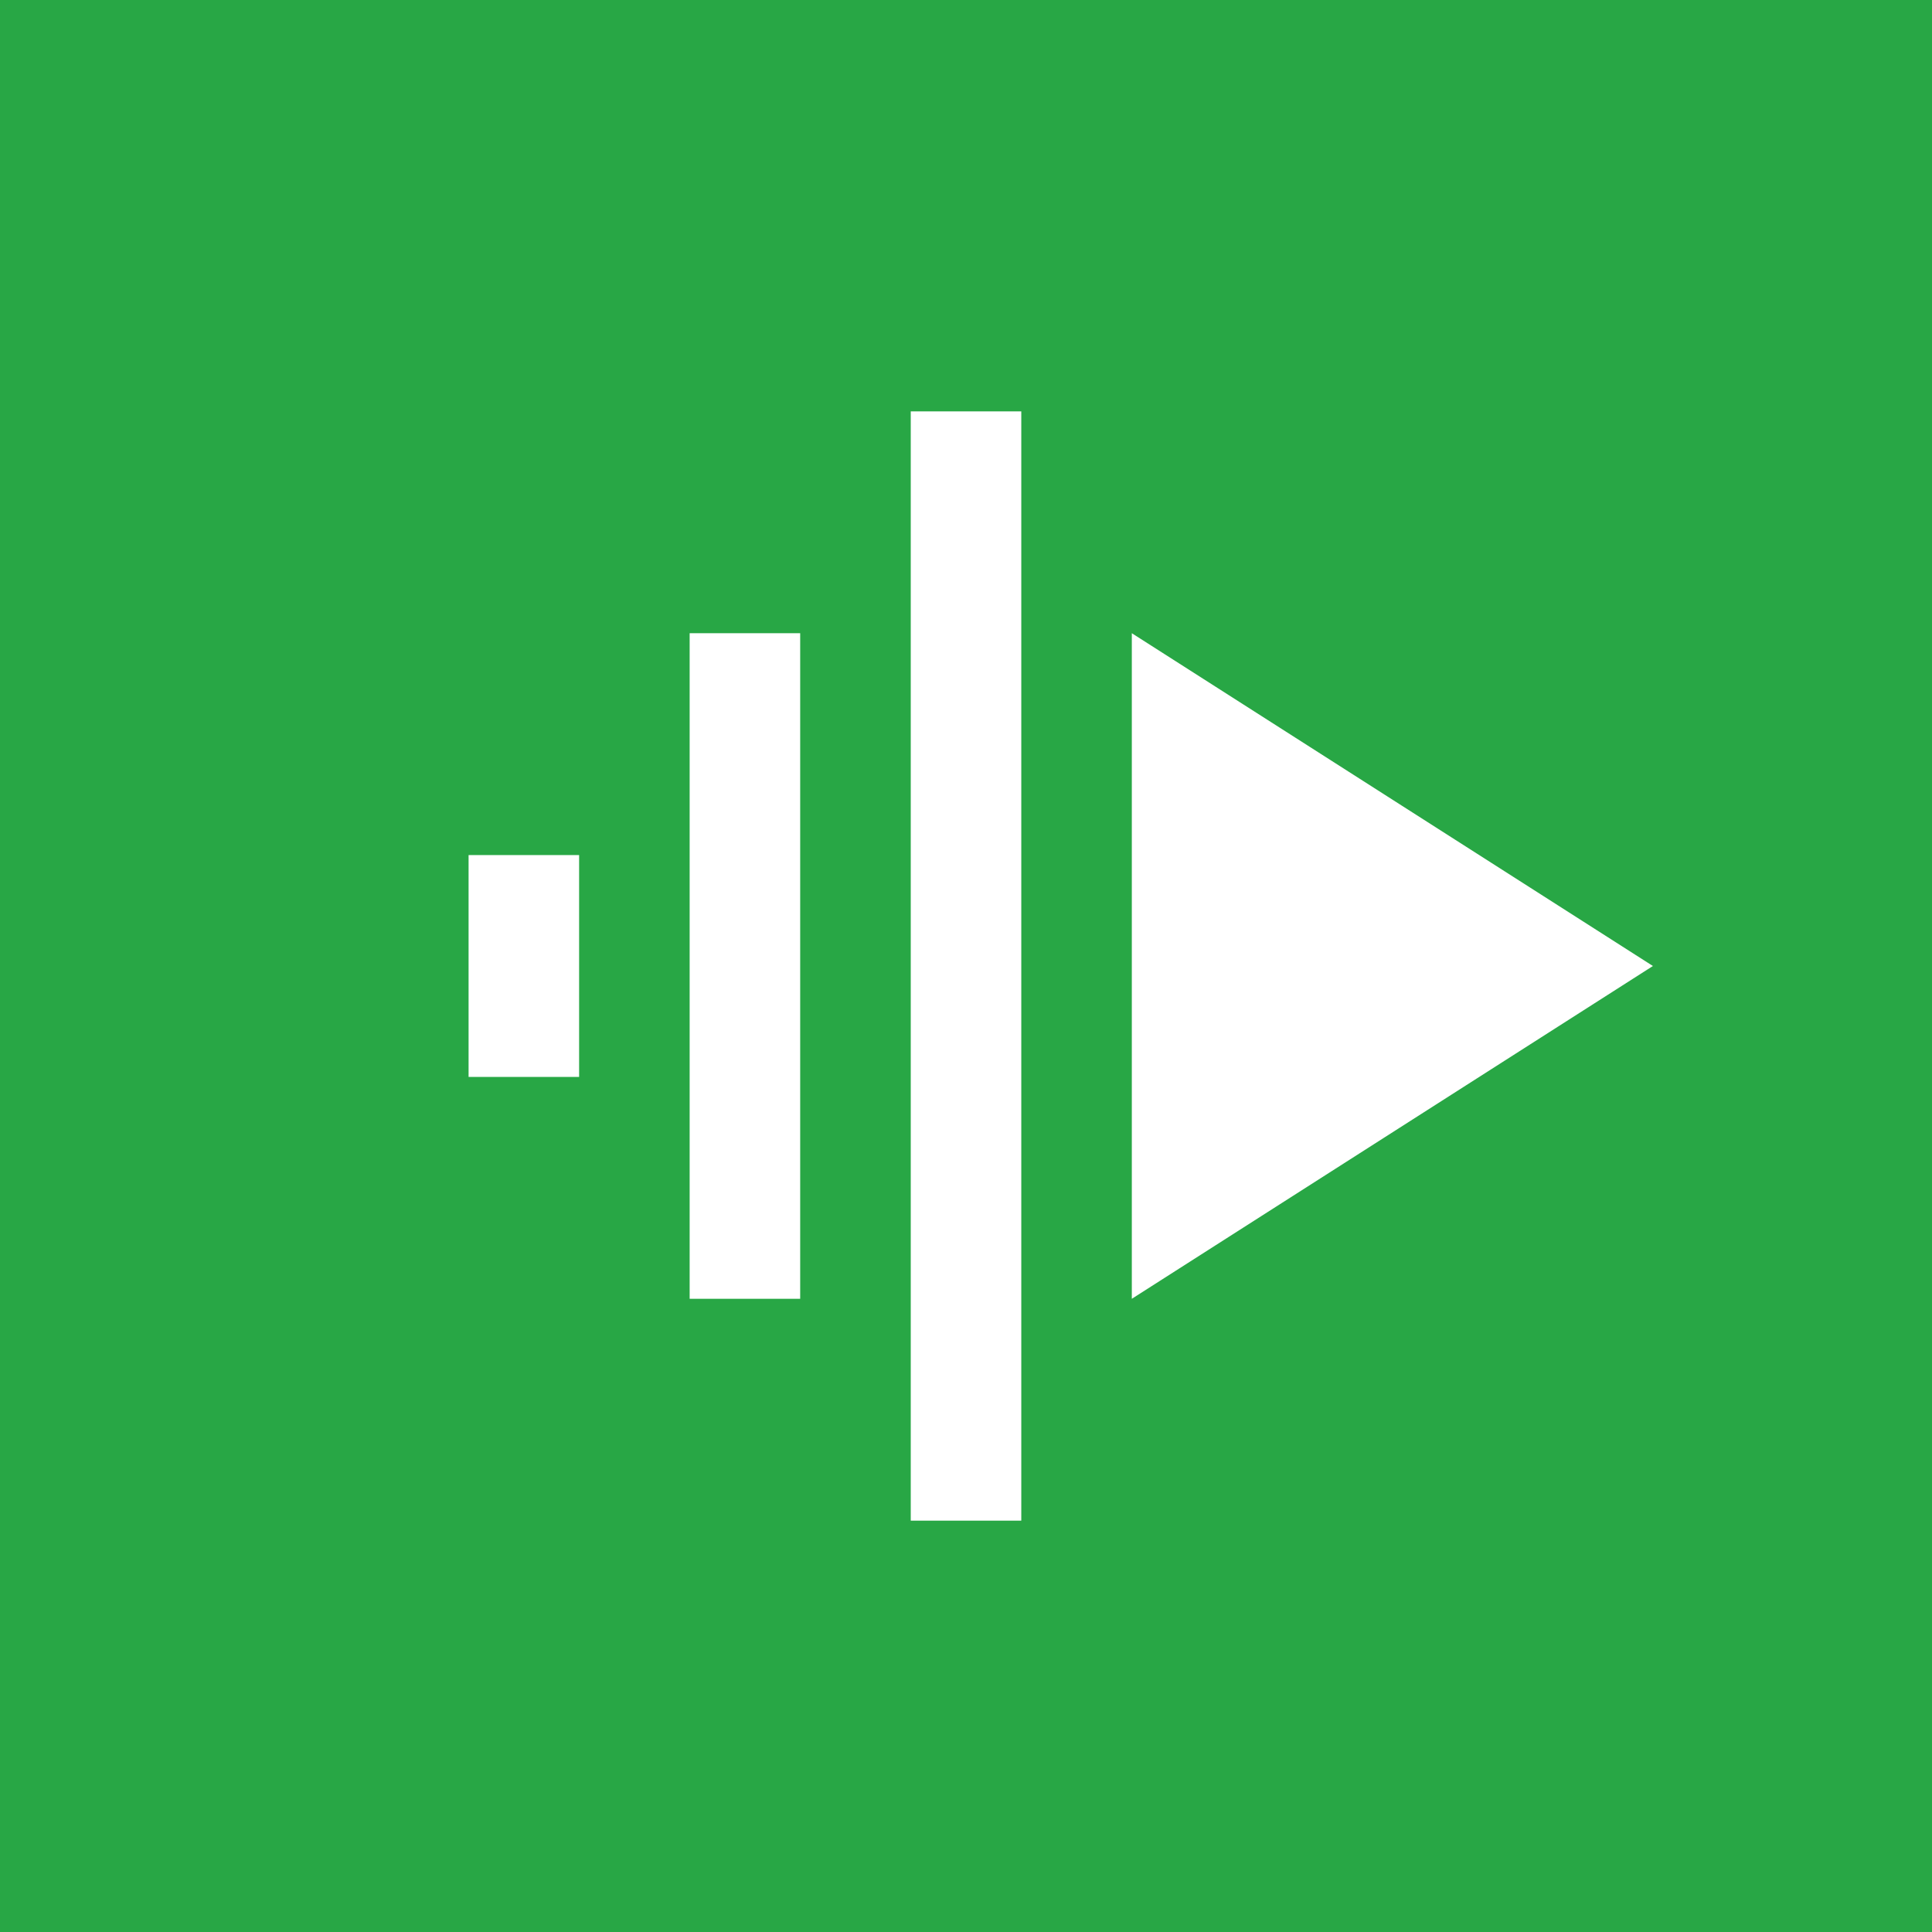 <?xml version="1.0" encoding="UTF-8"?>
<svg width="63.5mm" height="63.5mm" version="1.1" viewBox="0 0 63.5 63.5" xmlns="http://www.w3.org/2000/svg"><rect x="1.8311e-7" y="1.8311e-6" width="63.5" height="63.5" fill="#28a745"/><path d="m15.401 35.396h3.633v-7.292h-3.633z" fill="#fff" stroke-width=".07"/><path d="m29.934 49.98h3.633v-36.459h-3.633z" fill="#fff" stroke-width=".07"/><path d="m22.667 42.688h3.633v-21.876h-3.633z" fill="#fff" stroke-width=".07"/><path d="m37.2 20.812v21.876l17.127-10.938z" fill="#fff" stroke-width=".07"/></svg>
